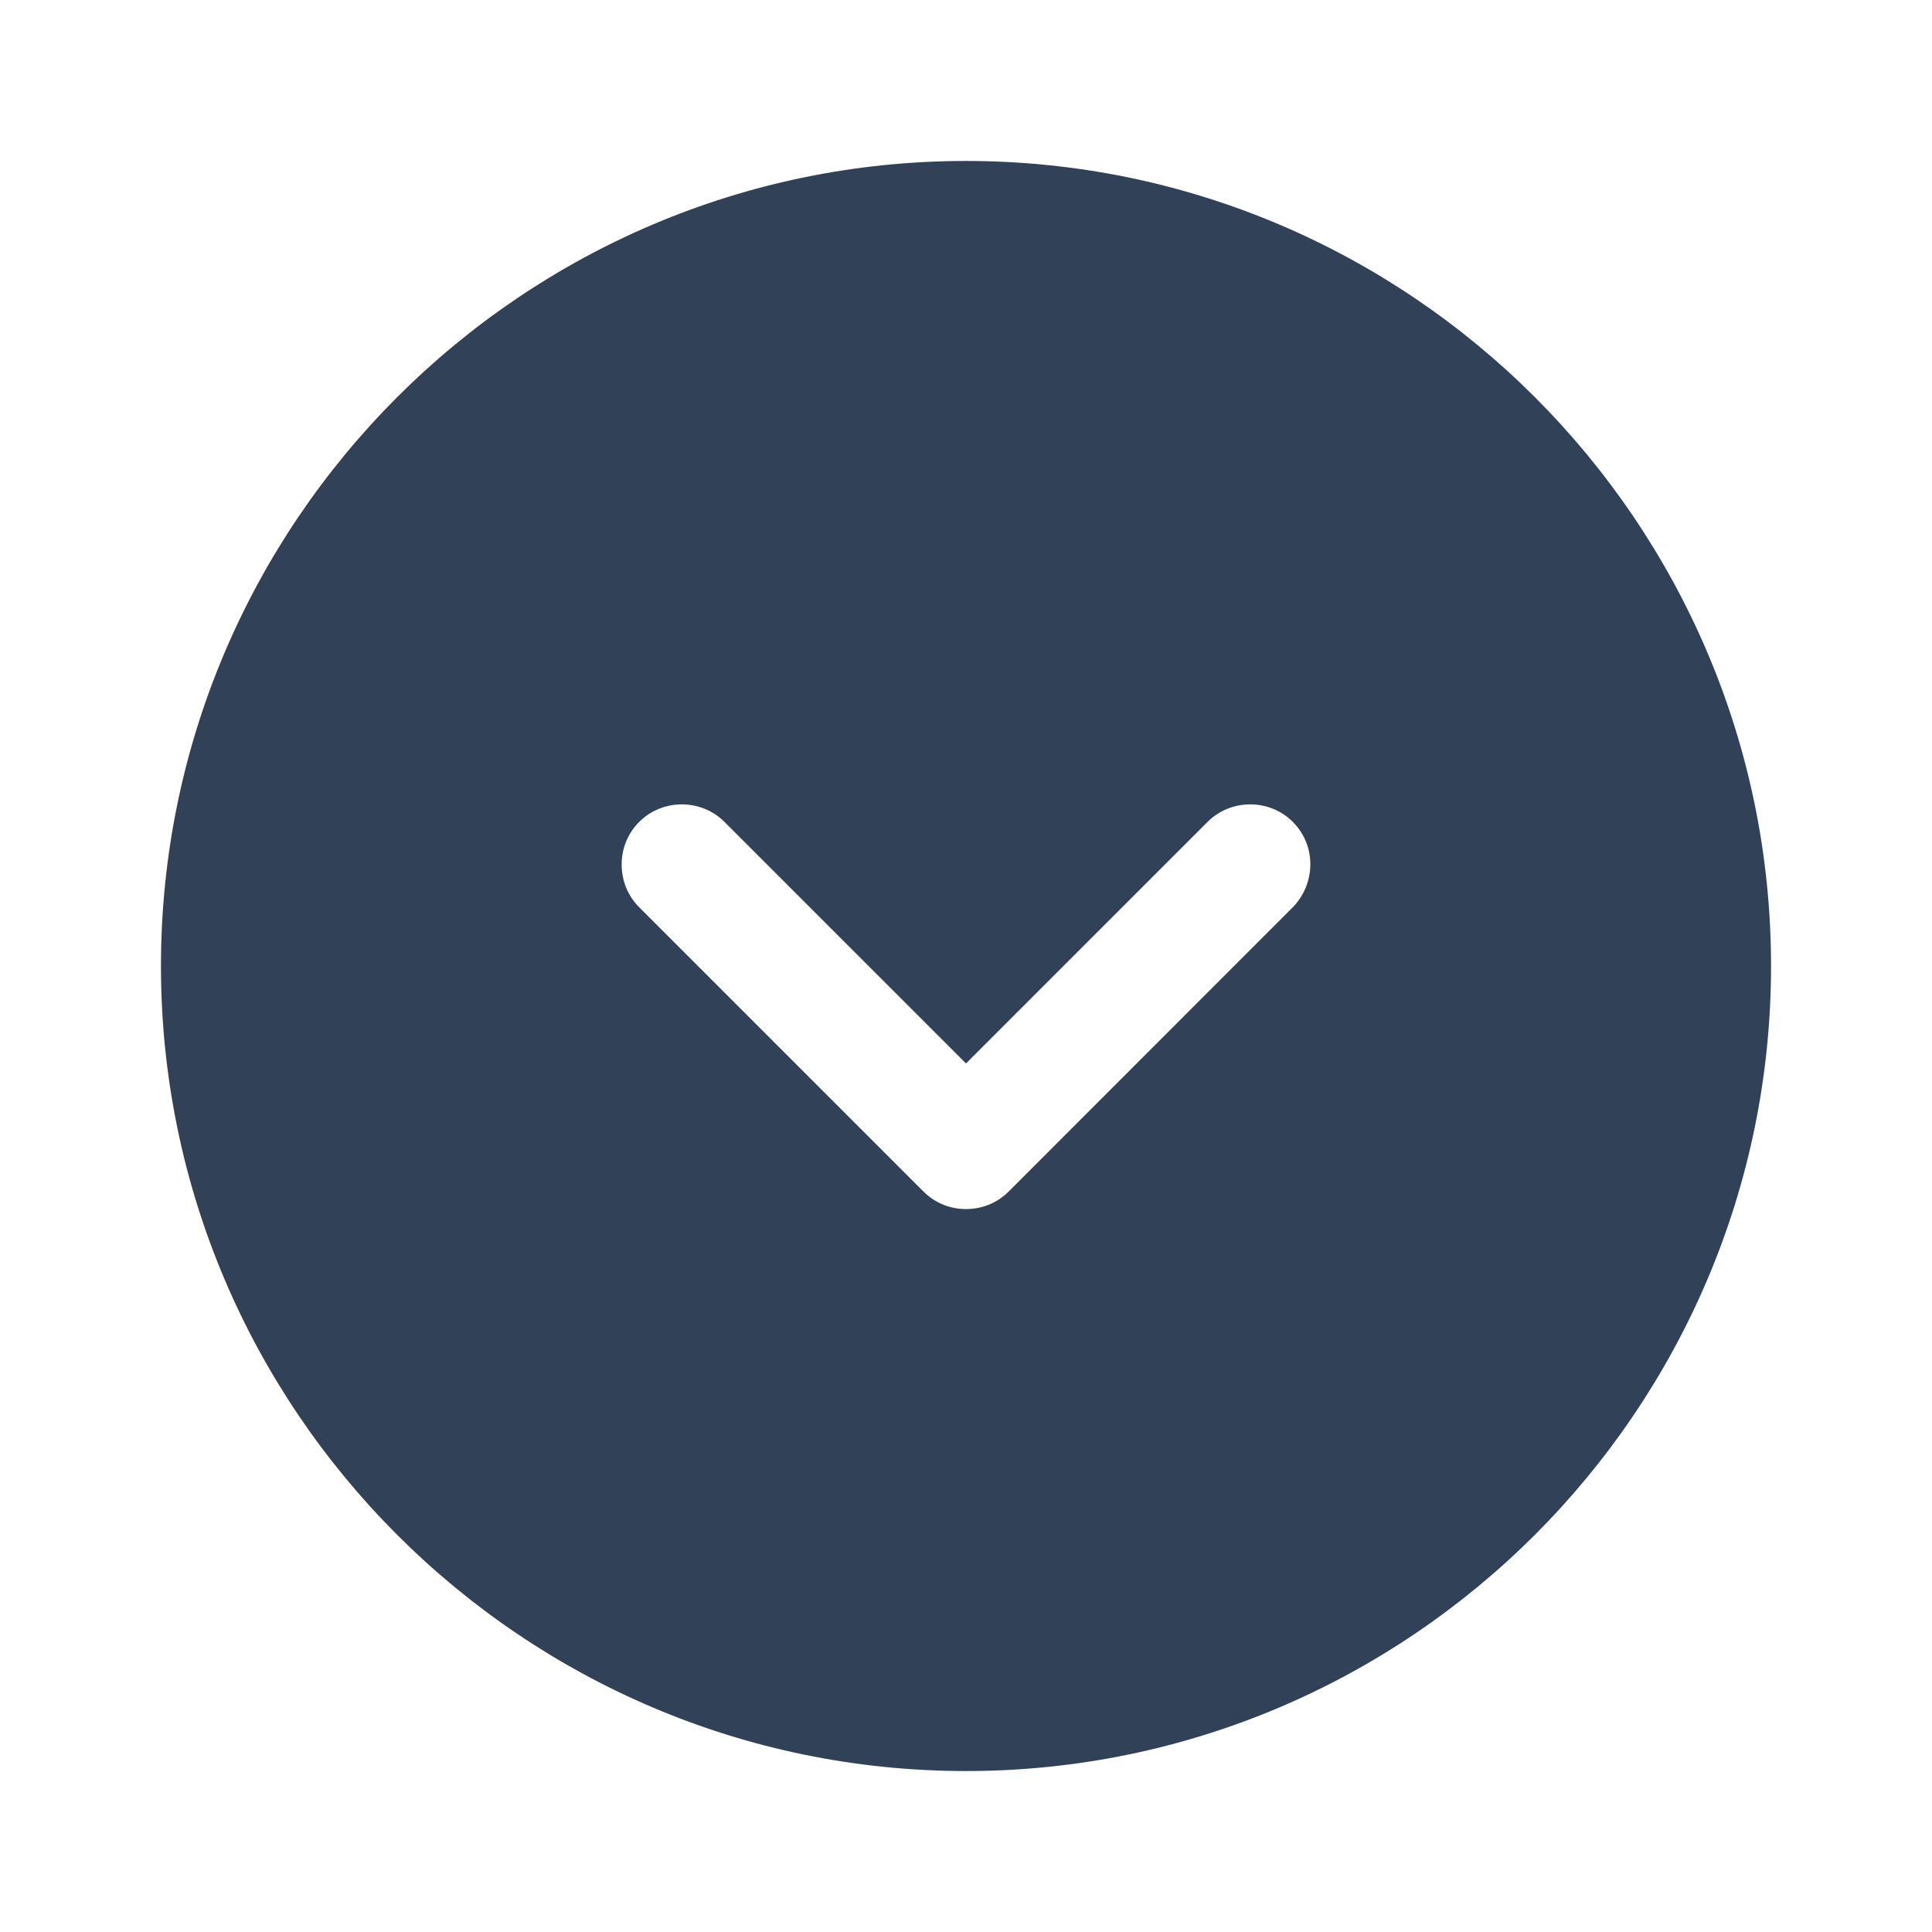<svg width="16" height="16" viewBox="0 0 16 16" fill="none" xmlns="http://www.w3.org/2000/svg">
<path d="M8 1.333C4.327 1.333 1.333 4.327 1.333 8C1.333 11.673 4.327 14.667 8 14.667C11.674 14.667 14.667 11.673 14.667 8C14.667 4.327 11.674 1.333 8 1.333ZM10.707 7.513L8.354 9.867C8.254 9.967 8.127 10.013 8 10.013C7.873 10.013 7.747 9.967 7.647 9.867L5.293 7.513C5.1 7.32 5.1 7 5.293 6.807C5.487 6.613 5.807 6.613 6 6.807L8 8.807L10 6.807C10.194 6.613 10.514 6.613 10.707 6.807C10.9 7 10.9 7.313 10.707 7.513Z" fill="#314158"/>
</svg>
